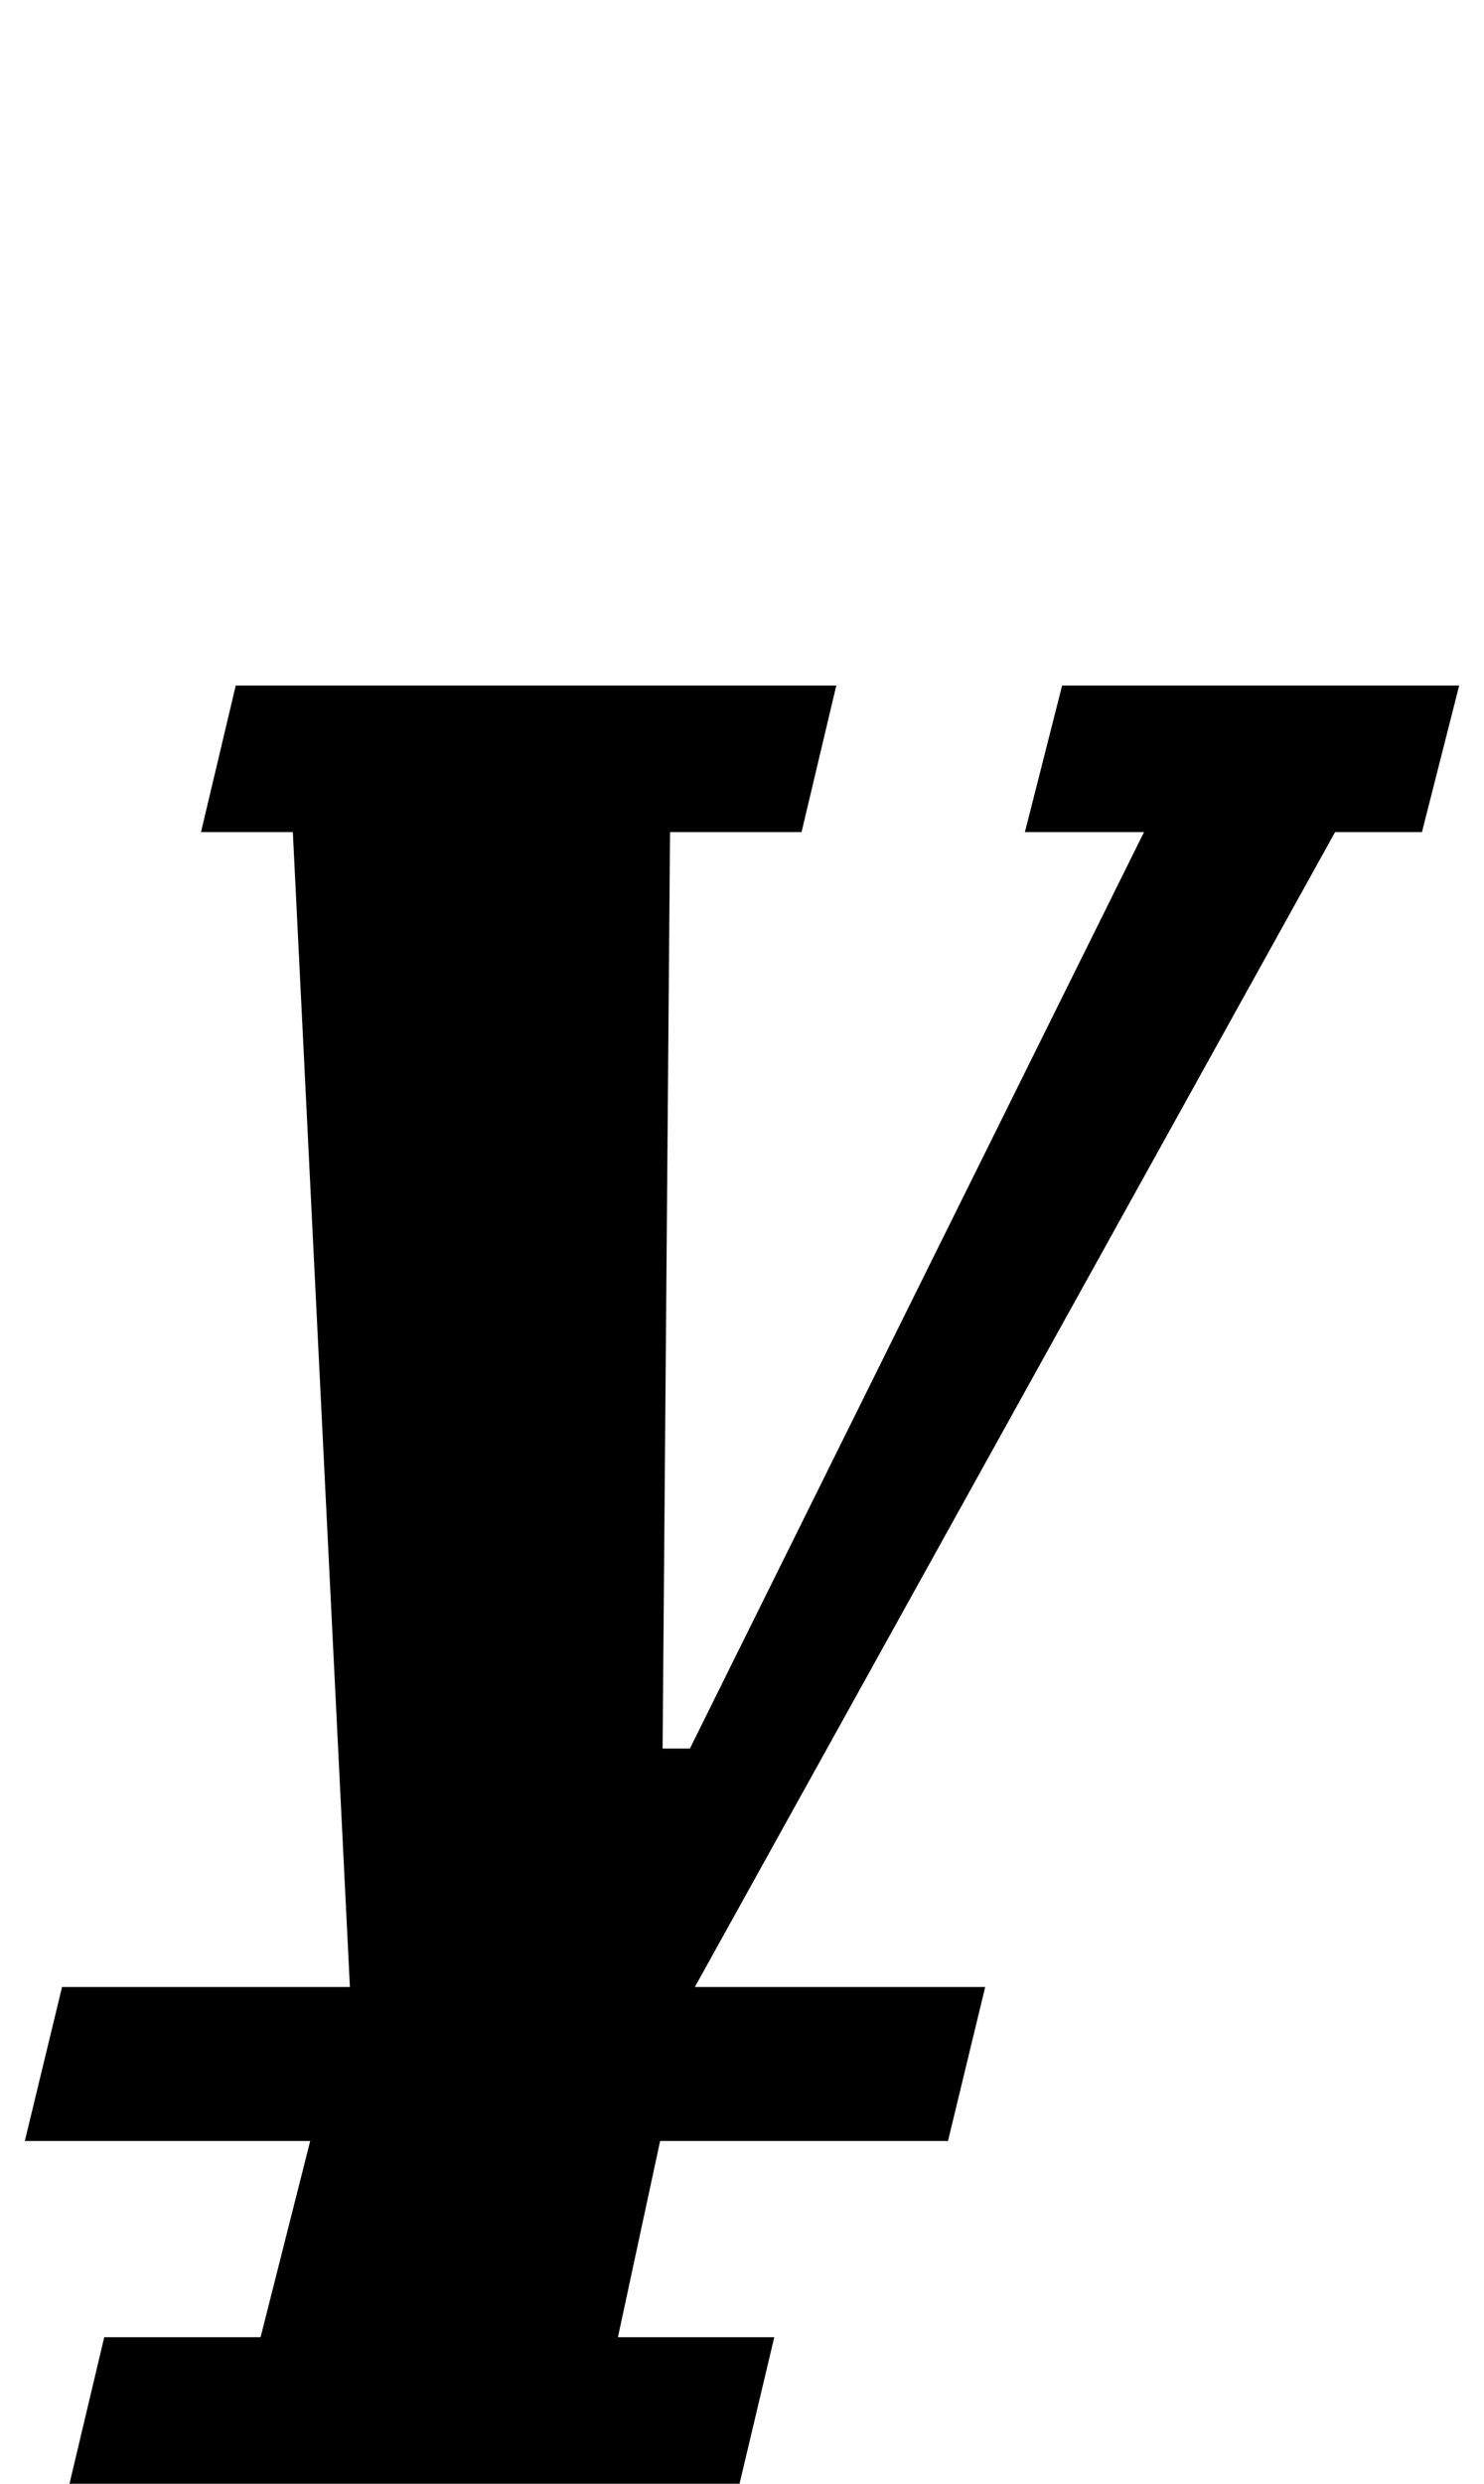 <?xml version="1.0" standalone="no"?>
<!DOCTYPE svg PUBLIC "-//W3C//DTD SVG 1.1//EN" "http://www.w3.org/Graphics/SVG/1.1/DTD/svg11.dtd" >
<svg xmlns="http://www.w3.org/2000/svg" xmlns:xlink="http://www.w3.org/1999/xlink" version="1.1" viewBox="-21 0 598 1000">
  <g transform="matrix(1 0 0 -1 0 800)">
   <path fill="currentColor"
d="M4 0h116l-23 465h-37l14 59h242l-14 -59h-53l-3 -369h11l183 369h-48l15 59h160l-15 -59h-35l-258 -465h117l-15 -62h-116l-17 -79h63l-14 -59h-270l14 59h63l20 79h-115z" />
  </g>

</svg>
